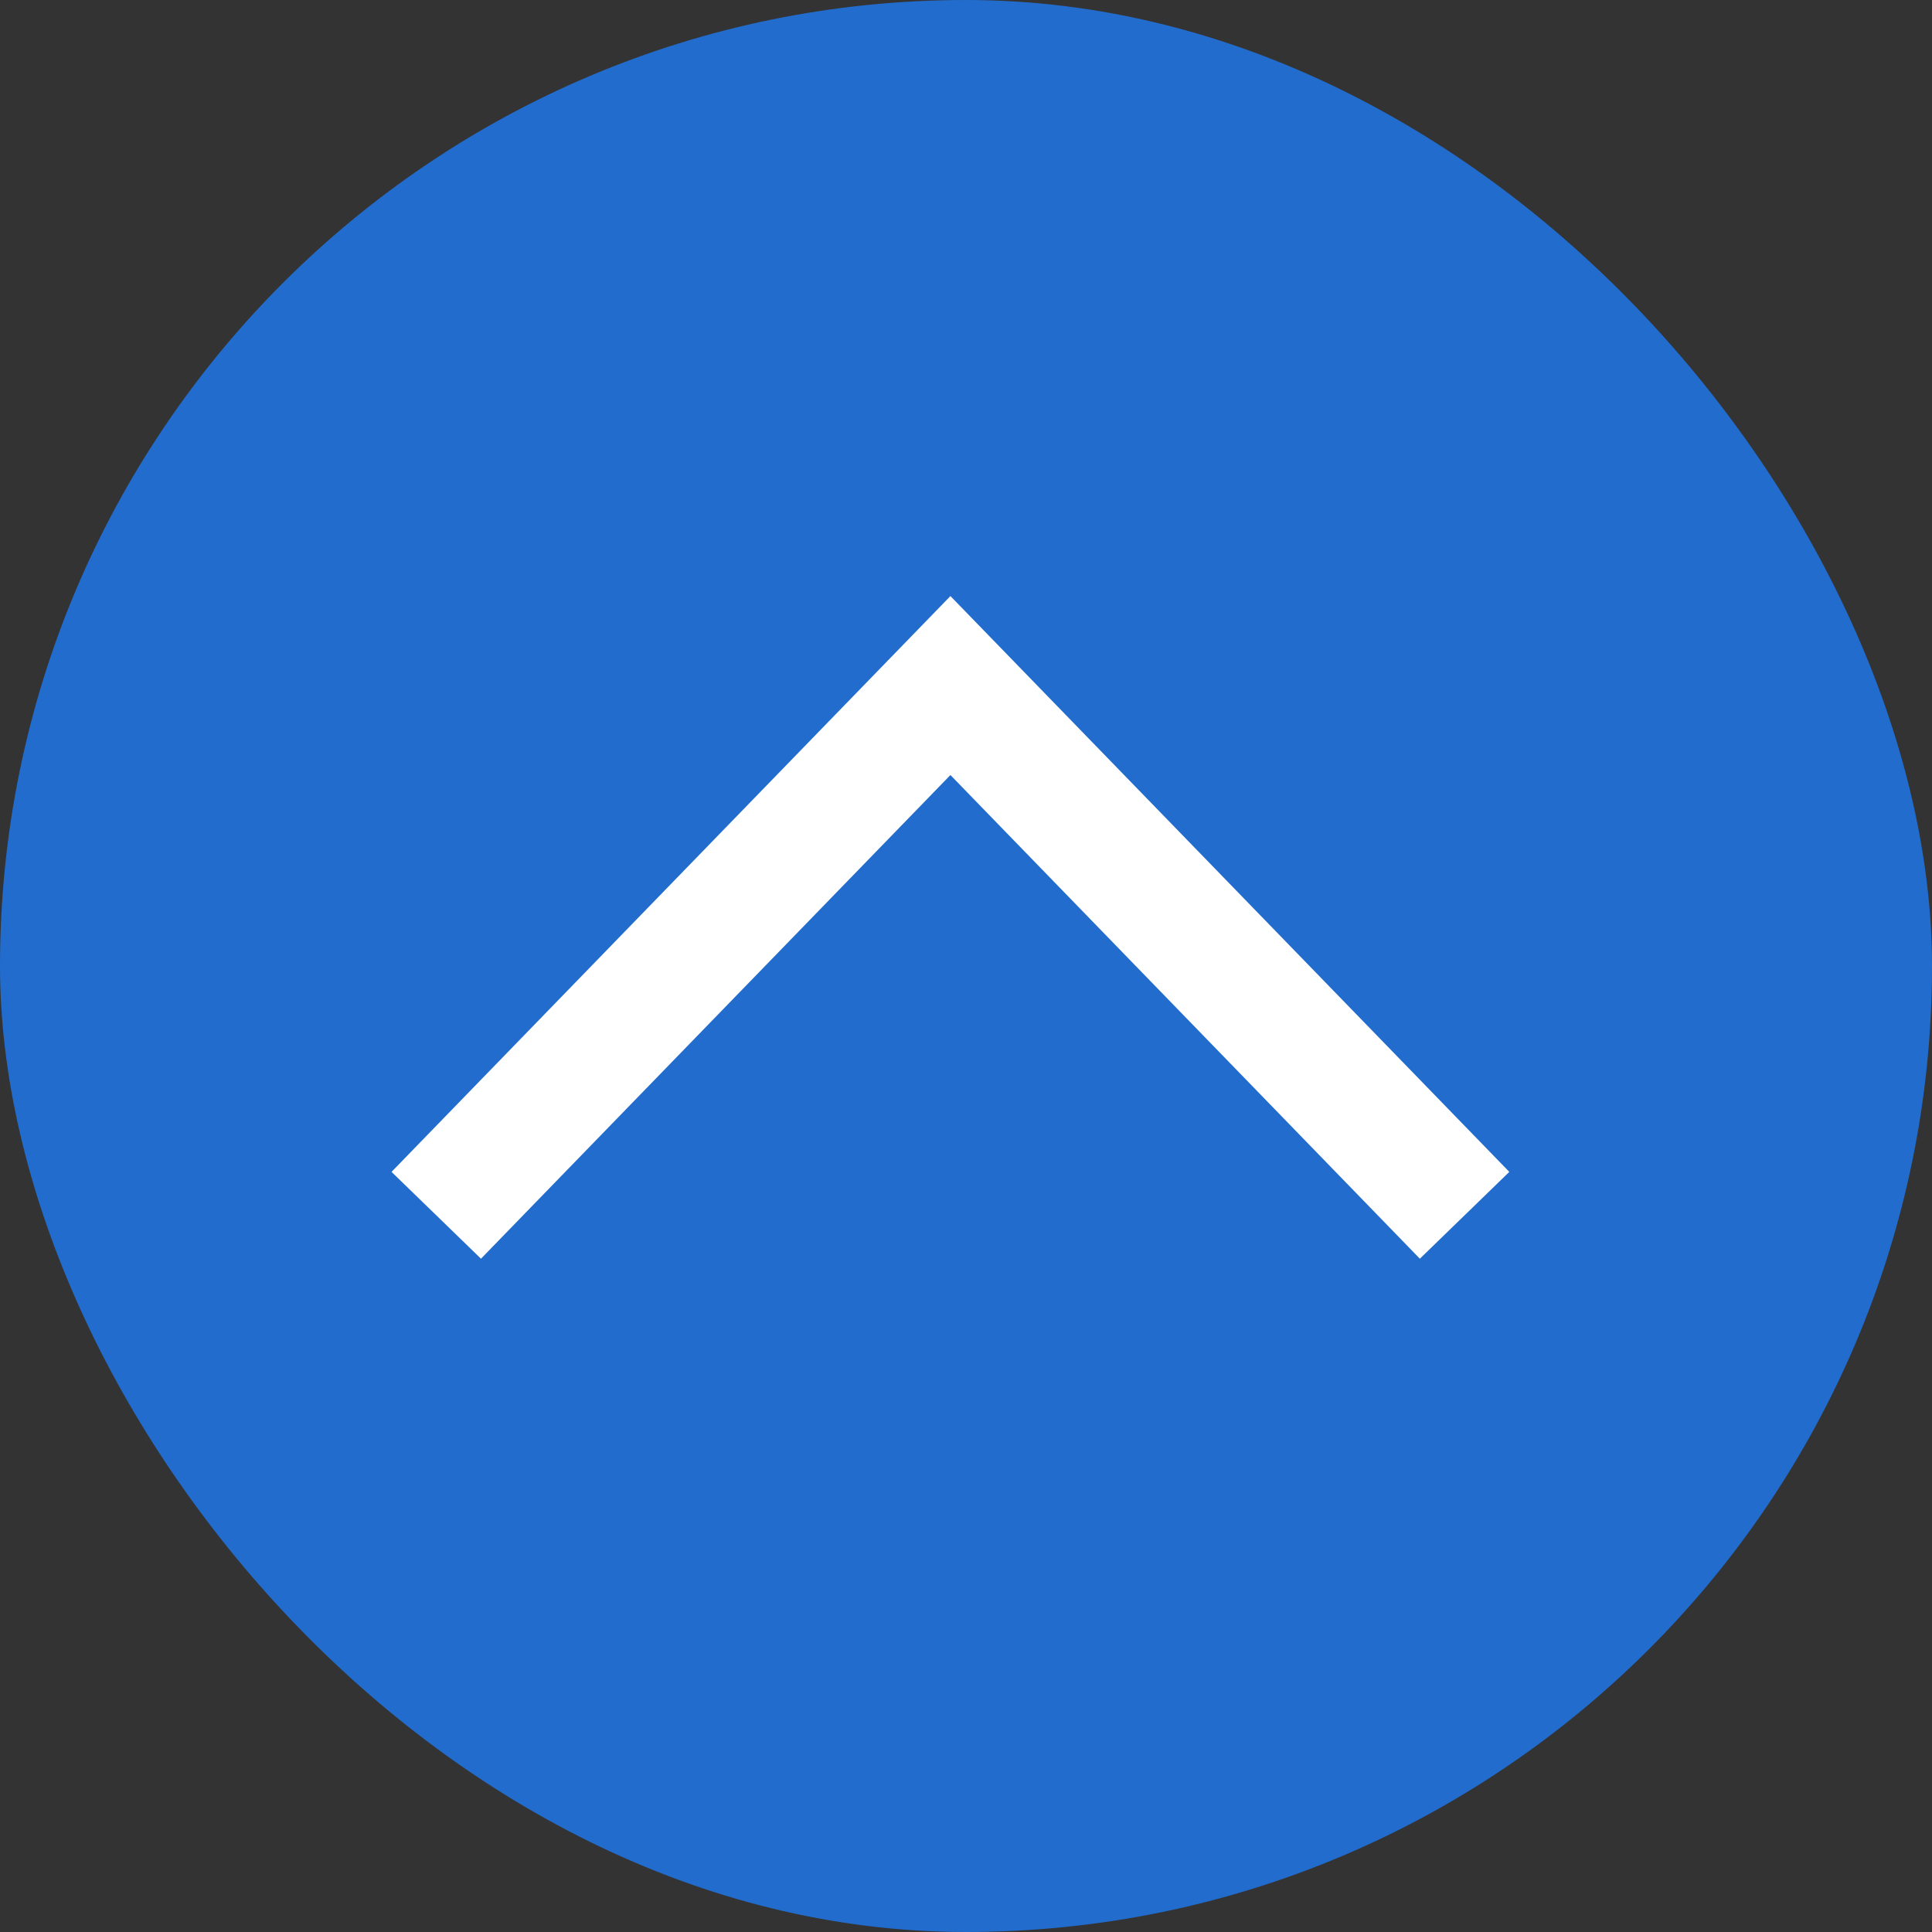 <svg width="62" height="62" viewBox="0 0 62 62" fill="none" xmlns="http://www.w3.org/2000/svg">
<rect x="0" y="0" width="62" height="62" fill="#333333" stroke="none"/>
<rect width="62" height="62" rx="31" fill="#226CCE"/>
<path d="M14 39L30.5 22L47 39" stroke="white" stroke-width="4"/>
</svg>
